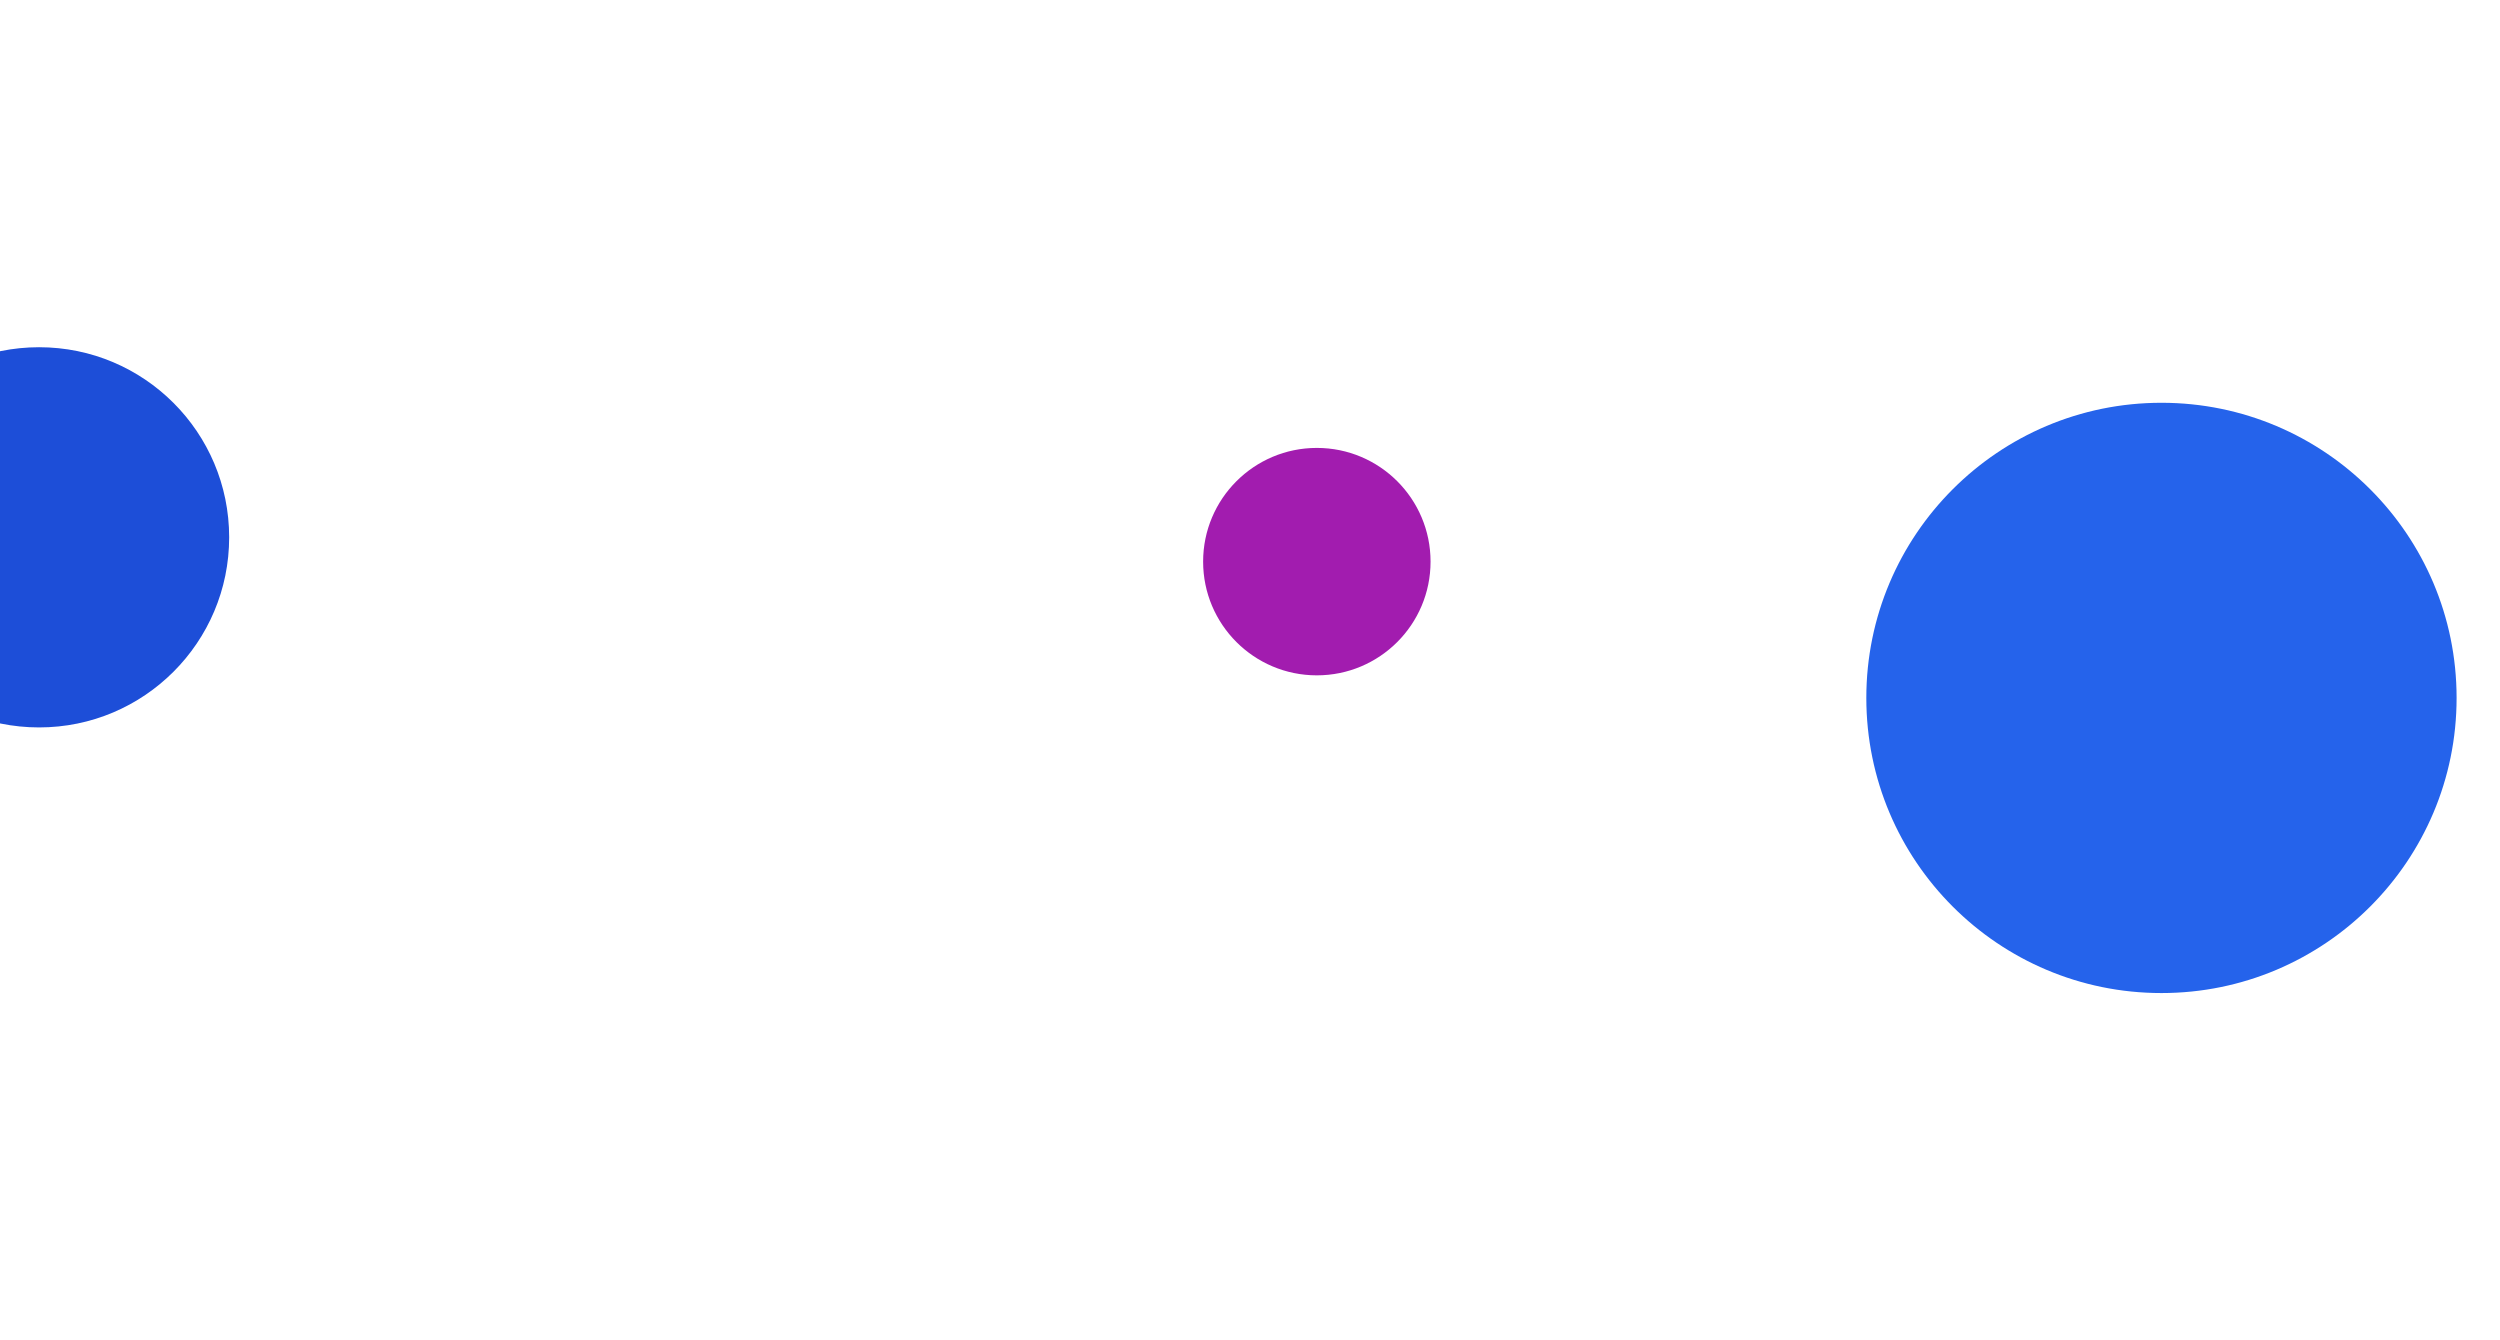 <svg width="1440" height="772" viewBox="0 0 1440 772" fill="none" xmlns="http://www.w3.org/2000/svg">
<g filter="url(#filter0_f_11_2)">
<circle cx="1245" cy="402" r="170" fill="#2563EB"/>
</g>
<g filter="url(#filter1_f_11_2)">
<circle cx="22.5" cy="309.5" r="109.5" fill="#1D4ED8"/>
</g>
<g filter="url(#filter2_f_11_2)">
<circle cx="758.5" cy="323.5" r="65.5" fill="#A21CAF"/>
</g>
<defs>
<filter id="filter0_f_11_2" x="875" y="32" width="740" height="740" filterUnits="userSpaceOnUse" color-interpolation-filters="sRGB">
<feFlood flood-opacity="0" result="BackgroundImageFix"/>
<feBlend mode="normal" in="SourceGraphic" in2="BackgroundImageFix" result="shape"/>
<feGaussianBlur stdDeviation="100" result="effect1_foregroundBlur_11_2"/>
</filter>
<filter id="filter1_f_11_2" x="-287" y="0" width="619" height="619" filterUnits="userSpaceOnUse" color-interpolation-filters="sRGB">
<feFlood flood-opacity="0" result="BackgroundImageFix"/>
<feBlend mode="normal" in="SourceGraphic" in2="BackgroundImageFix" result="shape"/>
<feGaussianBlur stdDeviation="100" result="effect1_foregroundBlur_11_2"/>
</filter>
<filter id="filter2_f_11_2" x="493" y="58" width="531" height="531" filterUnits="userSpaceOnUse" color-interpolation-filters="sRGB">
<feFlood flood-opacity="0" result="BackgroundImageFix"/>
<feBlend mode="normal" in="SourceGraphic" in2="BackgroundImageFix" result="shape"/>
<feGaussianBlur stdDeviation="100" result="effect1_foregroundBlur_11_2"/>
</filter>
</defs>
</svg>
